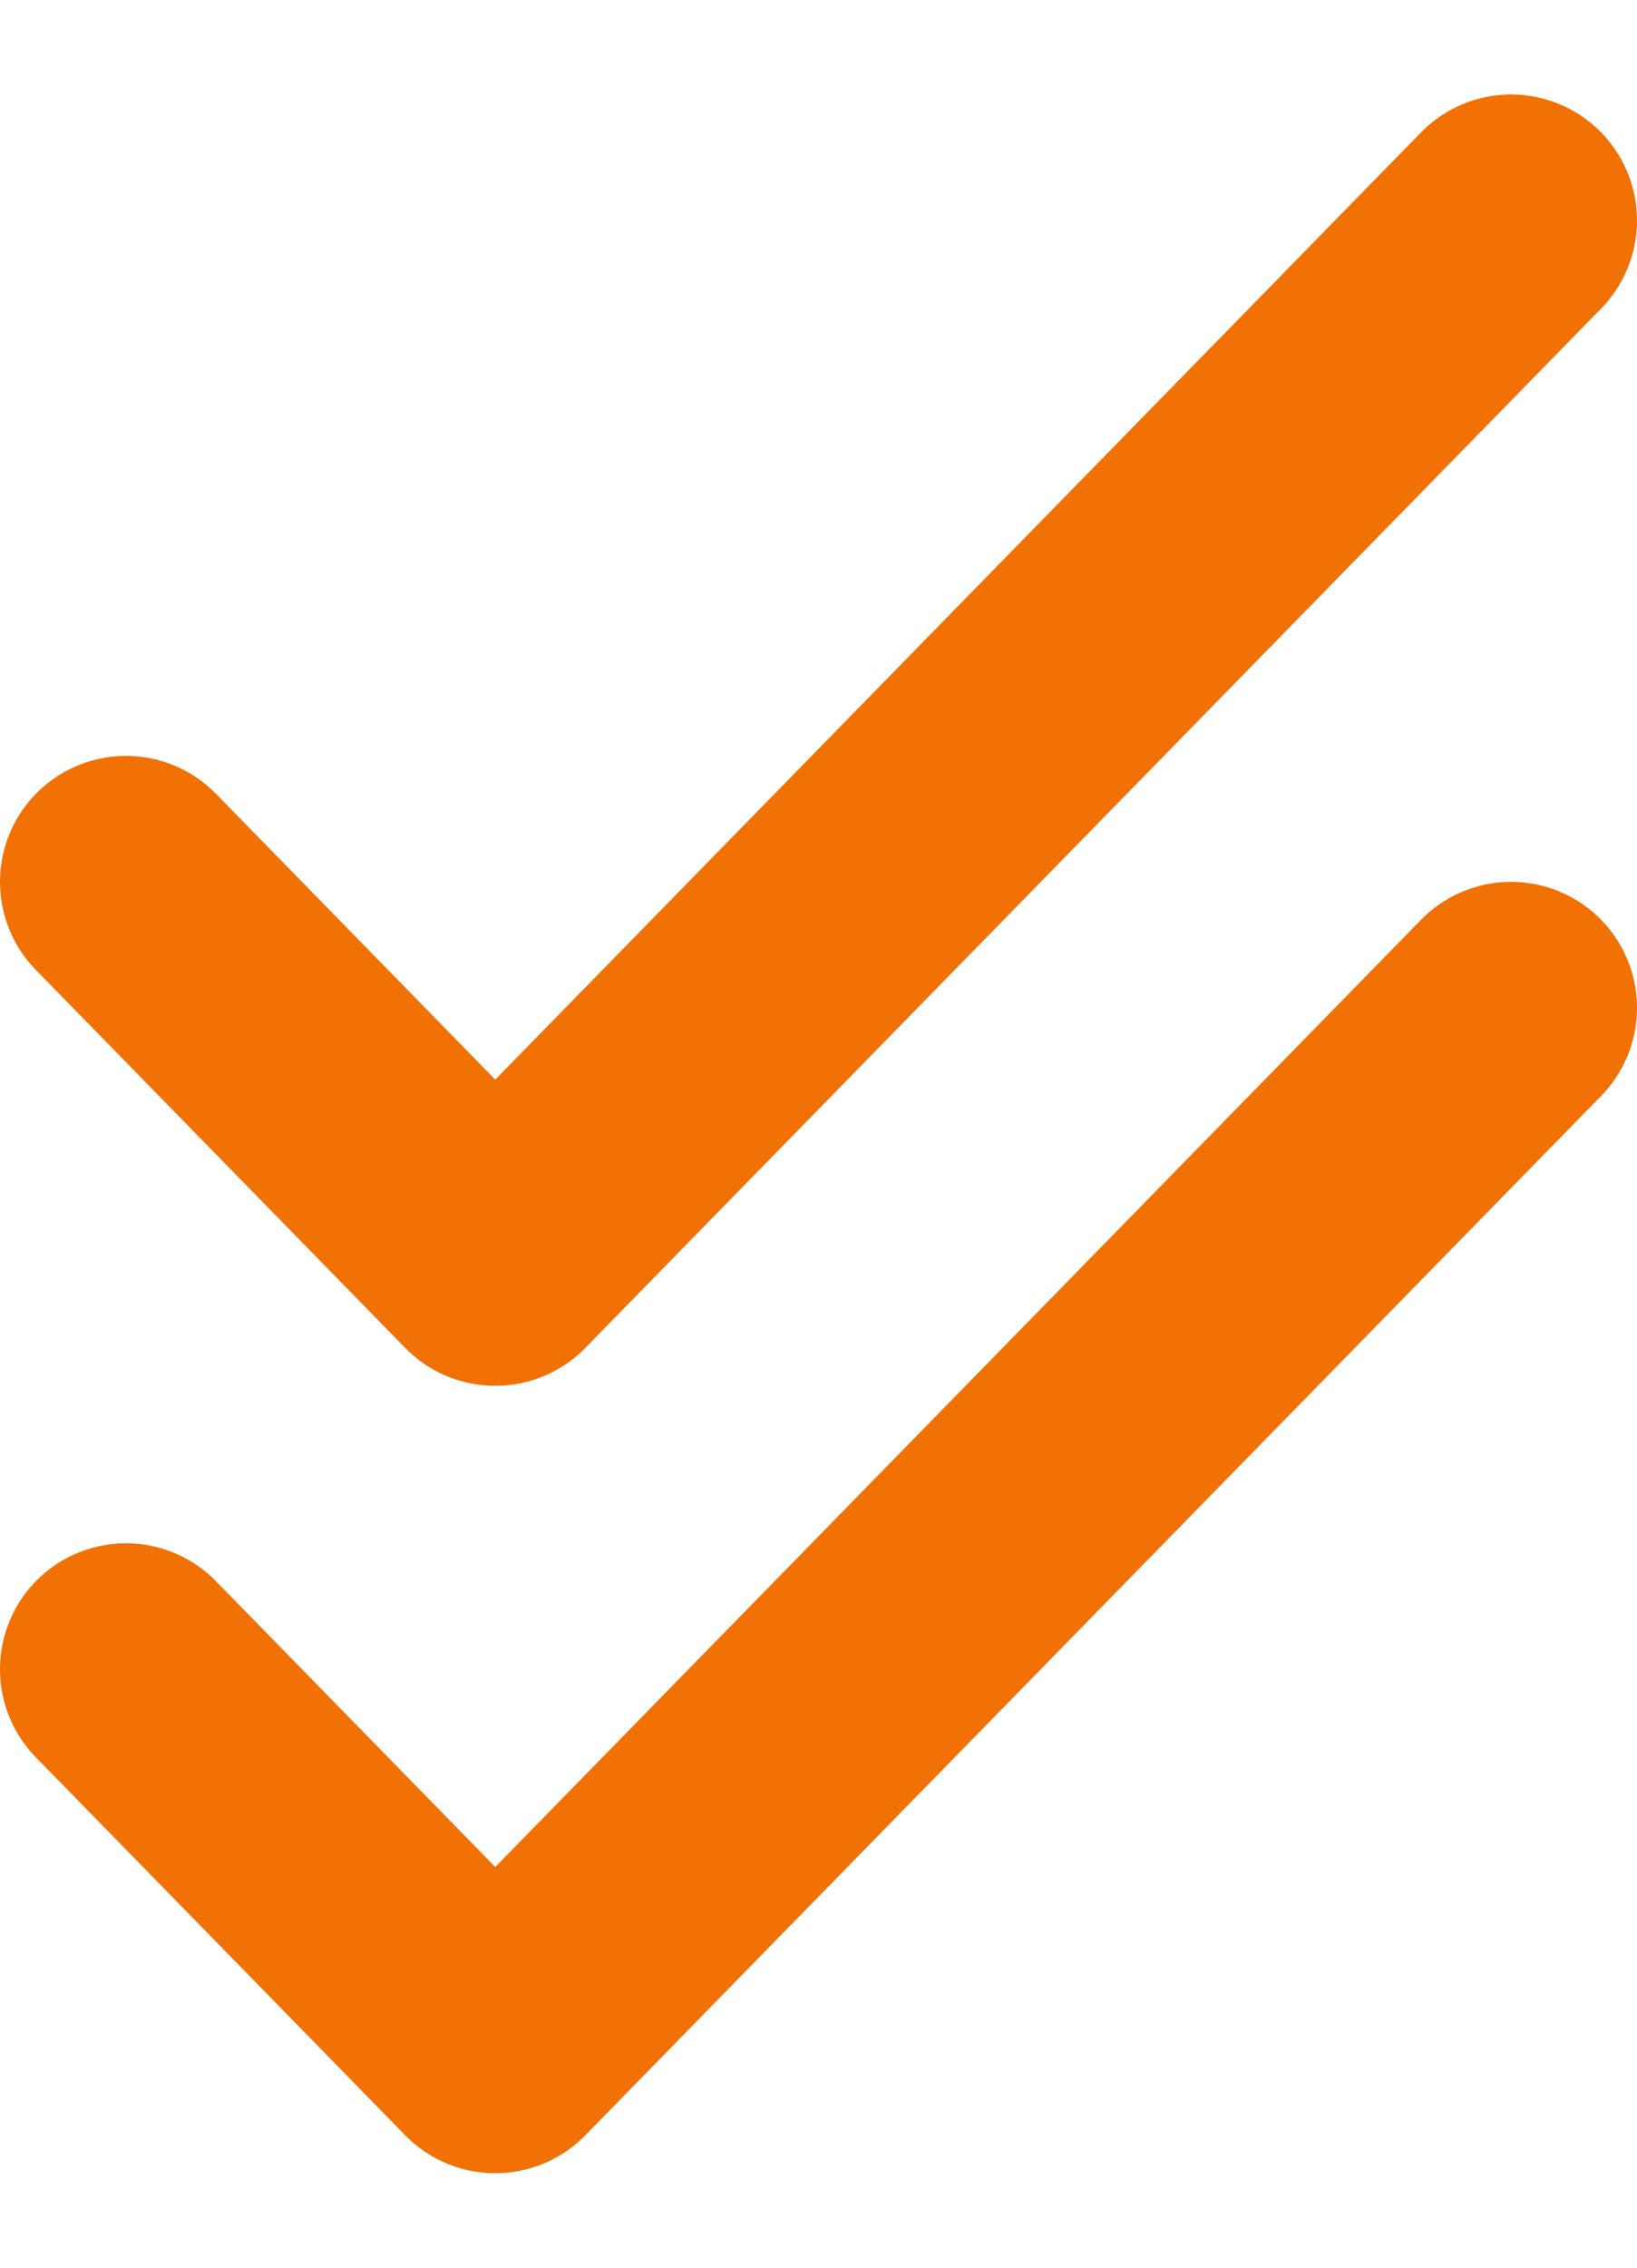 <svg width="13" height="18" viewBox="0 0 13 18" fill="none" xmlns="http://www.w3.org/2000/svg">
<path d="M1 13.25L3.933 16.25L12 8" stroke="#F17105" stroke-width="2" stroke-linecap="round" stroke-linejoin="round"/>
<path d="M1 7L3.933 10L12 1.75" stroke="#F17105" stroke-width="2" stroke-linecap="round" stroke-linejoin="round"/>
</svg>
